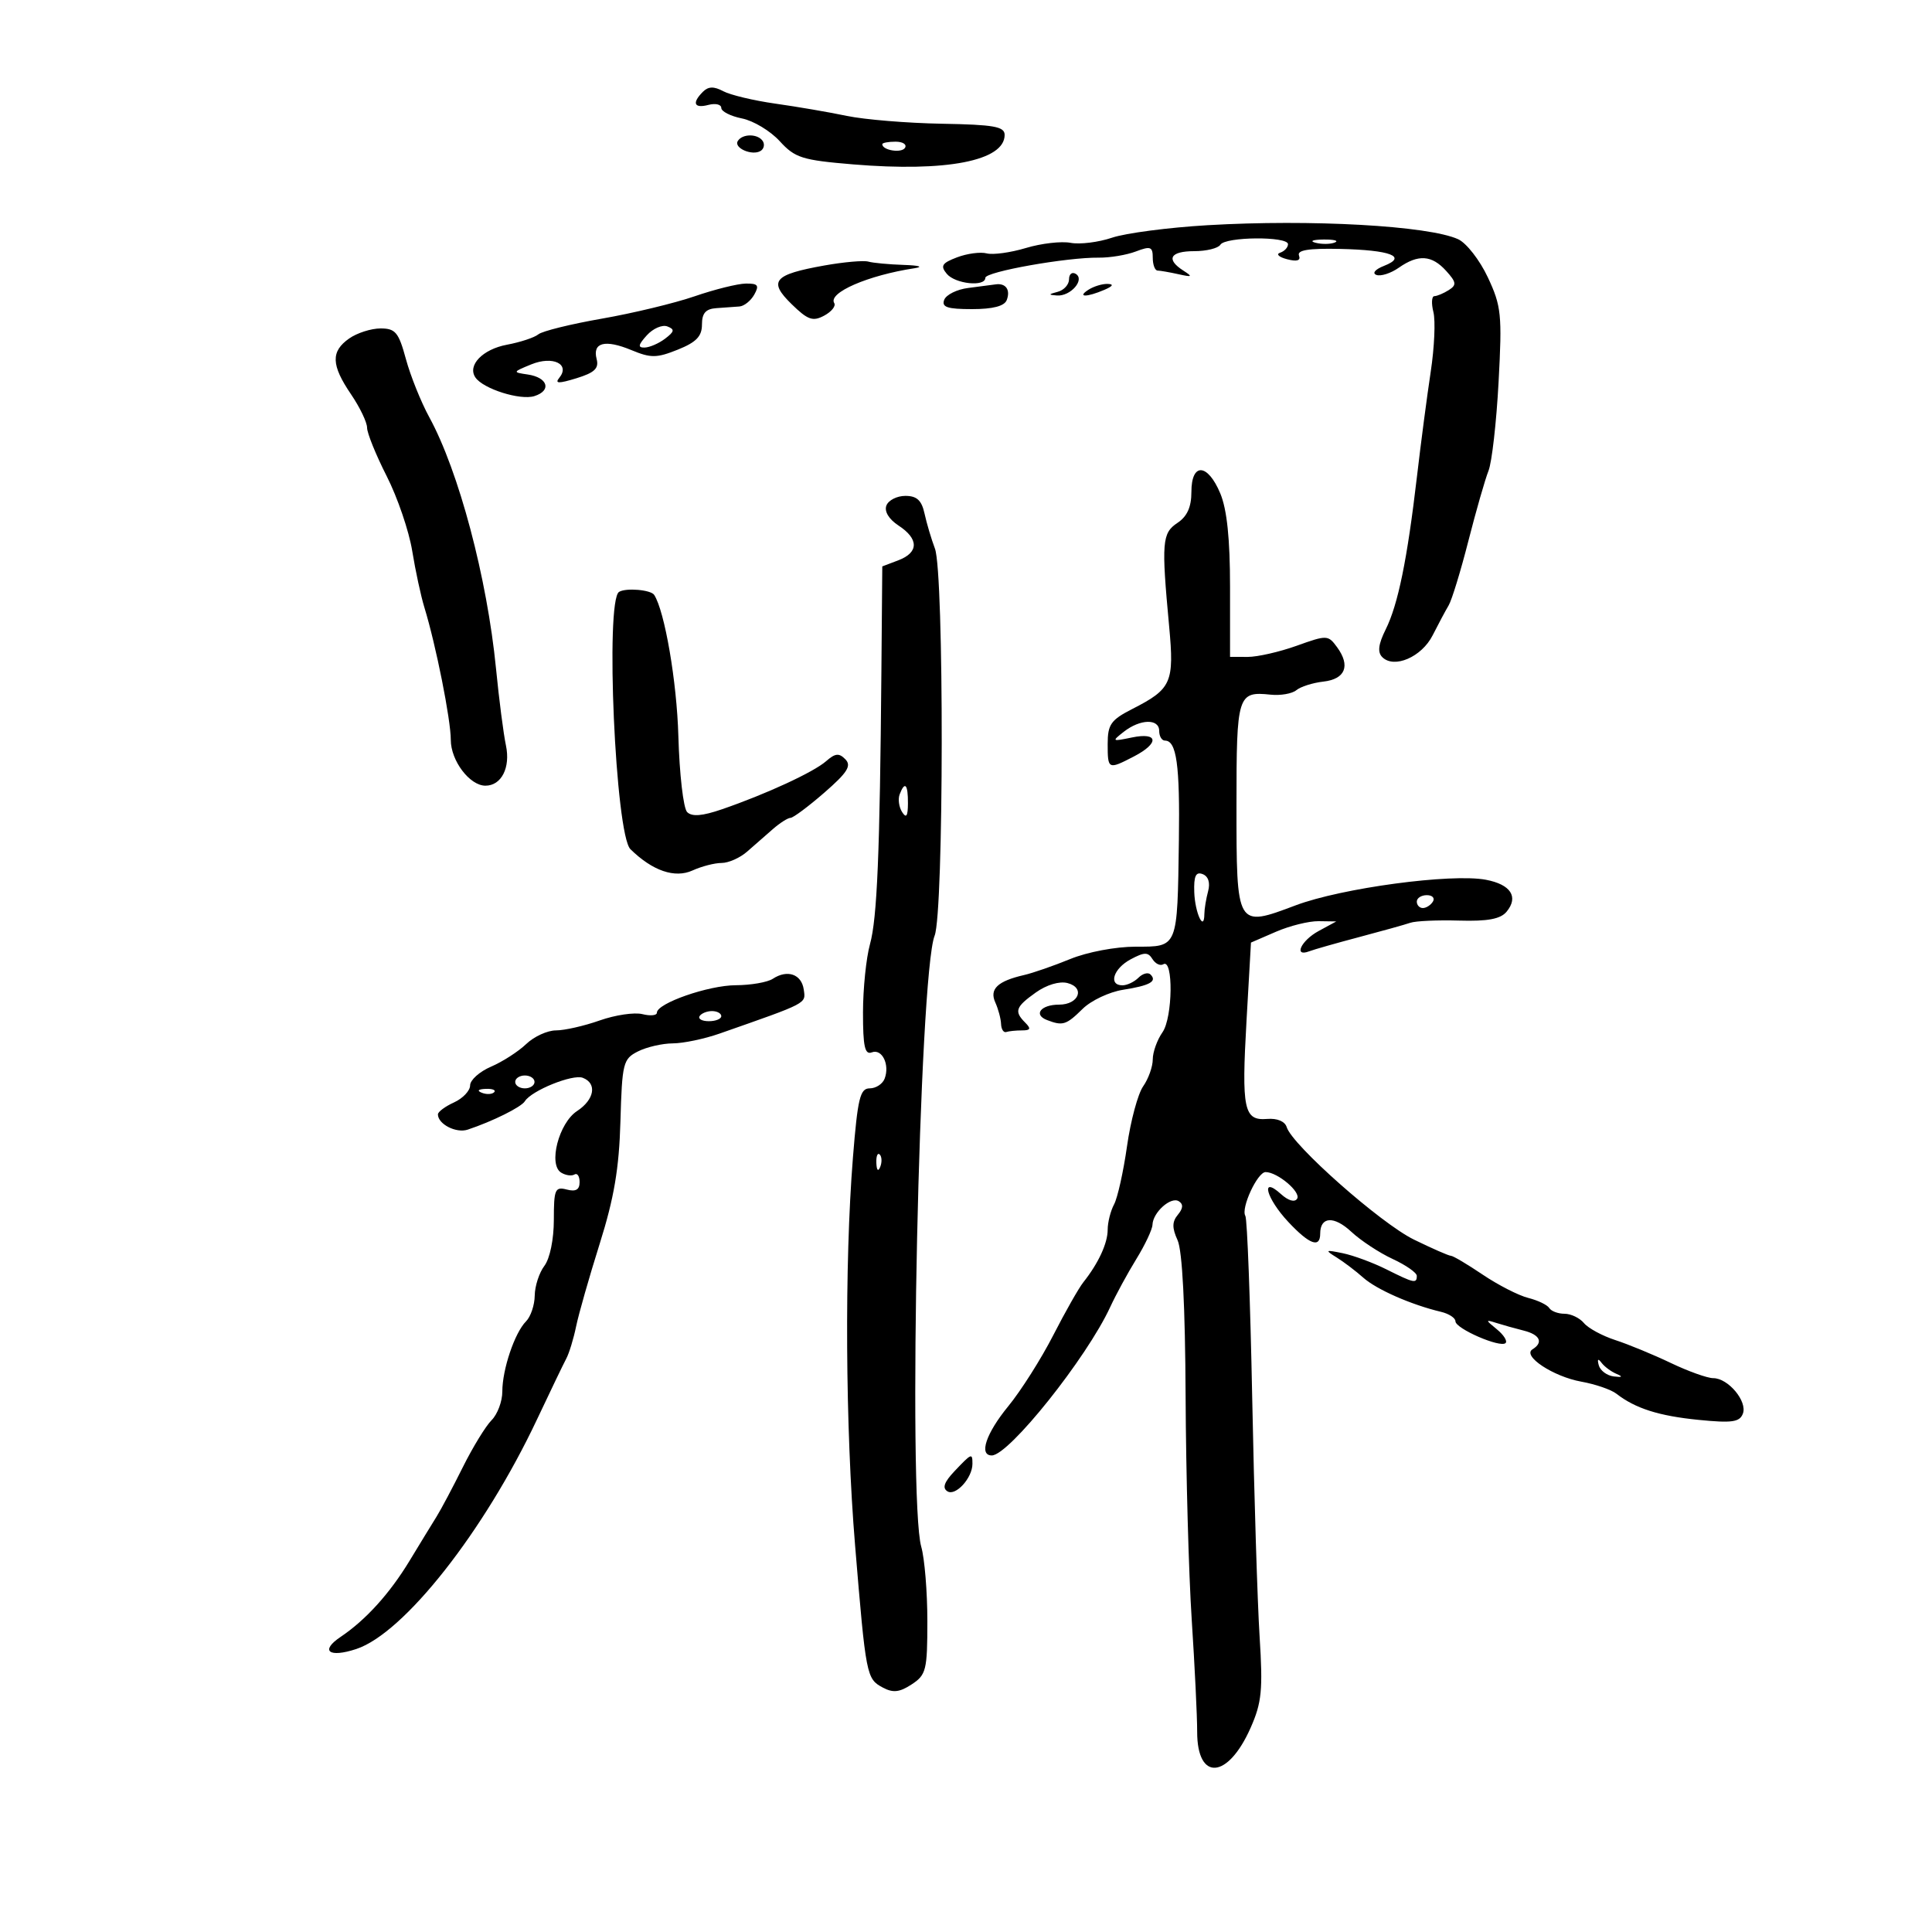 <svg xmlns="http://www.w3.org/2000/svg" width="300" height="300" viewBox="0 0 300 300" version="1.1">
	<path d="M 109.153 14.247 C 107.405 15.995, 107.769 16.873, 110 16.290 C 111.100 16.002, 112 16.213, 112 16.758 C 112 17.304, 113.449 18.040, 115.221 18.394 C 116.993 18.749, 119.625 20.334, 121.071 21.917 C 123.449 24.520, 124.540 24.865, 132.466 25.526 C 146.943 26.732, 156 24.972, 156 20.952 C 156 19.650, 154.360 19.357, 146.250 19.213 C 140.887 19.118, 134.250 18.571, 131.500 17.997 C 128.750 17.422, 123.755 16.565, 120.400 16.092 C 117.045 15.618, 113.402 14.750, 112.303 14.162 C 110.859 13.389, 109.987 13.413, 109.153 14.247 M 114.565 21.895 C 113.896 22.977, 116.802 24.240, 118.107 23.434 C 118.616 23.119, 118.774 22.443, 118.457 21.931 C 117.725 20.746, 115.289 20.723, 114.565 21.895 M 137 22.393 C 137 23.342, 139.993 23.820, 140.527 22.956 C 140.852 22.430, 140.191 22, 139.059 22 C 137.927 22, 137 22.177, 137 22.393 M 187.500 34.970 C 181.450 35.325, 174.779 36.199, 172.675 36.910 C 170.571 37.622, 167.676 37.980, 166.241 37.706 C 164.805 37.431, 161.685 37.792, 159.308 38.508 C 156.930 39.223, 154.187 39.600, 153.213 39.345 C 152.238 39.091, 150.168 39.366, 148.612 39.958 C 146.260 40.852, 145.990 41.283, 147.014 42.517 C 148.325 44.096, 153 44.584, 153 43.141 C 153 42.196, 165.654 39.947, 170.625 40.008 C 172.343 40.029, 174.931 39.597, 176.375 39.048 C 178.659 38.179, 179 38.306, 179 40.025 C 179 41.111, 179.338 42.006, 179.750 42.014 C 180.162 42.021, 181.625 42.277, 183 42.582 C 185.134 43.056, 185.244 42.974, 183.750 42.019 C 180.992 40.256, 181.695 39, 185.441 39 C 187.334 39, 189.160 38.550, 189.500 38 C 190.275 36.746, 200 36.669, 200 37.917 C 200 38.421, 199.449 39.017, 198.776 39.241 C 198.102 39.466, 198.588 39.921, 199.855 40.252 C 201.398 40.655, 202.009 40.466, 201.706 39.677 C 201.383 38.837, 203.201 38.543, 208.063 38.652 C 215.935 38.827, 218.585 39.842, 214.921 41.279 C 213.540 41.820, 213.026 42.426, 213.724 42.689 C 214.398 42.942, 215.960 42.441, 217.197 41.575 C 220.224 39.454, 222.322 39.593, 224.555 42.061 C 226.152 43.825, 226.210 44.255, 224.960 45.046 C 224.157 45.554, 223.154 45.976, 222.731 45.985 C 222.308 45.993, 222.239 47.106, 222.579 48.457 C 222.918 49.808, 222.731 53.971, 222.164 57.707 C 221.597 61.443, 220.634 68.775, 220.024 74 C 218.519 86.880, 217.088 93.878, 215.172 97.732 C 214.027 100.034, 213.873 101.273, 214.638 102.038 C 216.473 103.873, 220.754 102.024, 222.457 98.659 C 223.336 96.922, 224.457 94.825, 224.947 94 C 225.438 93.175, 226.815 88.675, 228.008 84 C 229.202 79.325, 230.608 74.422, 231.133 73.105 C 231.659 71.788, 232.364 65.585, 232.699 59.321 C 233.261 48.843, 233.127 47.542, 231.033 43.071 C 229.781 40.397, 227.704 37.731, 226.419 37.145 C 221.813 35.046, 203.554 34.026, 187.500 34.970 M 204.269 37.693 C 205.242 37.947, 206.592 37.930, 207.269 37.656 C 207.946 37.382, 207.150 37.175, 205.500 37.195 C 203.850 37.215, 203.296 37.439, 204.269 37.693 M 128 41.226 C 120.120 42.634, 119.259 43.647, 122.910 47.216 C 125.431 49.682, 126.210 49.958, 127.973 49.015 C 129.119 48.401, 129.823 47.523, 129.539 47.063 C 128.547 45.458, 134.784 42.750, 142 41.652 C 143.442 41.433, 142.736 41.215, 140.332 41.136 C 138.039 41.061, 135.564 40.830, 134.832 40.622 C 134.099 40.414, 131.025 40.686, 128 41.226 M 166 43.368 C 166 44.185, 165.213 45.059, 164.250 45.311 C 162.774 45.697, 162.754 45.786, 164.128 45.884 C 166.236 46.034, 168.505 43.430, 167.049 42.530 C 166.472 42.174, 166 42.551, 166 43.368 M 107.855 46.010 C 104.750 47.079, 98.269 48.640, 93.453 49.480 C 88.637 50.320, 84.202 51.415, 83.598 51.914 C 82.994 52.413, 80.800 53.139, 78.723 53.527 C 74.943 54.233, 72.540 56.724, 73.820 58.611 C 75.021 60.382, 80.784 62.203, 82.981 61.506 C 85.705 60.641, 85.068 58.605, 81.930 58.149 C 79.574 57.806, 79.588 57.769, 82.495 56.580 C 85.841 55.212, 88.587 56.536, 86.840 58.675 C 86.107 59.572, 86.738 59.586, 89.507 58.736 C 92.326 57.871, 93.025 57.206, 92.645 55.750 C 91.971 53.175, 93.955 52.667, 98.053 54.367 C 101.065 55.617, 101.973 55.608, 105.250 54.292 C 108.119 53.140, 109 52.224, 109 50.393 C 109 48.623, 109.586 47.960, 111.250 47.848 C 112.487 47.764, 114.096 47.648, 114.825 47.590 C 115.553 47.532, 116.588 46.701, 117.124 45.742 C 117.928 44.306, 117.696 44.006, 115.800 44.033 C 114.535 44.052, 110.960 44.941, 107.855 46.010 M 150.335 44.717 C 148.594 44.935, 146.921 45.763, 146.616 46.557 C 146.181 47.692, 147.099 48, 150.924 48 C 154.173 48, 155.965 47.535, 156.324 46.598 C 156.938 44.998, 156.172 43.925, 154.583 44.160 C 153.988 44.248, 152.076 44.499, 150.335 44.717 M 169 45 C 167.172 46.181, 168.751 46.181, 171.500 45 C 172.819 44.433, 172.989 44.122, 172 44.086 C 171.175 44.055, 169.825 44.467, 169 45 M 100.439 52.067 C 99.091 53.557, 99.012 53.993, 100.095 53.968 C 100.868 53.951, 102.301 53.329, 103.279 52.586 C 104.739 51.479, 104.801 51.138, 103.623 50.686 C 102.834 50.383, 101.401 51.005, 100.439 52.067 M 54.223 52.557 C 51.349 54.569, 51.417 56.678, 54.500 61.215 C 55.875 63.238, 57 65.579, 57 66.417 C 57 67.255, 58.371 70.638, 60.047 73.936 C 61.723 77.234, 63.504 82.450, 64.005 85.528 C 64.505 88.606, 65.356 92.558, 65.895 94.312 C 67.685 100.134, 70 111.742, 70 114.893 C 70 118.121, 72.935 122, 75.378 122 C 77.862 122, 79.291 119.193, 78.561 115.748 C 78.182 113.961, 77.490 108.598, 77.022 103.829 C 75.638 89.733, 71.245 73.179, 66.662 64.791 C 65.372 62.431, 63.737 58.362, 63.028 55.750 C 61.904 51.604, 61.404 51, 59.093 51 C 57.636 51, 55.445 51.701, 54.223 52.557 M 185 76.378 C 185 78.734, 184.344 80.192, 182.833 81.195 C 180.442 82.782, 180.329 84.187, 181.542 97.240 C 182.357 106.007, 181.925 106.977, 175.817 110.093 C 172.499 111.786, 172 112.495, 172 115.520 C 172 119.499, 172.070 119.532, 176.050 117.474 C 180.061 115.400, 179.884 113.657, 175.750 114.518 C 172.658 115.162, 172.597 115.119, 174.500 113.629 C 177.055 111.629, 180 111.560, 180 113.500 C 180 114.325, 180.402 115, 180.893 115 C 182.697 115, 183.223 118.770, 183.057 130.500 C 182.819 147.317, 182.948 147, 176.327 147 C 173.245 147, 168.832 147.834, 166.185 148.917 C 163.608 149.972, 160.375 151.093, 159 151.408 C 154.908 152.348, 153.611 153.583, 154.547 155.649 C 155.008 156.667, 155.412 158.175, 155.444 159 C 155.476 159.825, 155.840 160.387, 156.251 160.250 C 156.663 160.113, 157.765 160, 158.700 160 C 160.022 160, 160.133 159.733, 159.200 158.800 C 157.446 157.046, 157.686 156.360, 160.834 154.118 C 162.522 152.916, 164.515 152.322, 165.765 152.649 C 168.544 153.375, 167.516 156, 164.452 156 C 161.620 156, 160.407 157.558, 162.588 158.395 C 165.031 159.333, 165.558 159.166, 168.114 156.652 C 169.426 155.360, 172.243 154.030, 174.374 153.695 C 178.560 153.036, 179.723 152.390, 178.650 151.317 C 178.274 150.941, 177.434 151.166, 176.783 151.817 C 176.133 152.467, 175.015 153, 174.300 153 C 172.065 153, 172.879 150.402, 175.565 148.965 C 177.695 147.825, 178.270 147.818, 178.953 148.924 C 179.406 149.657, 180.164 150.019, 180.638 149.730 C 182.216 148.766, 182.107 158.009, 180.514 160.284 C 179.681 161.472, 179 163.370, 179 164.500 C 179 165.630, 178.329 167.512, 177.510 168.682 C 176.690 169.853, 175.562 174.039, 175.002 177.985 C 174.442 181.932, 173.538 185.995, 172.992 187.015 C 172.447 188.034, 172 189.804, 172 190.948 C 172 193.055, 170.556 196.171, 168.213 199.119 C 167.506 200.010, 165.399 203.721, 163.532 207.367 C 161.665 211.013, 158.532 215.955, 156.569 218.351 C 153.106 222.576, 151.957 226, 154.001 226 C 156.663 226, 168.755 210.847, 172.399 202.944 C 173.273 201.050, 175.096 197.700, 176.450 195.500 C 177.805 193.300, 178.933 190.905, 178.957 190.179 C 179.020 188.256, 181.807 185.763, 183.041 186.525 C 183.766 186.974, 183.723 187.629, 182.902 188.619 C 181.992 189.714, 181.981 190.662, 182.853 192.577 C 183.592 194.199, 184.035 202.812, 184.100 216.797 C 184.154 228.734, 184.582 244.350, 185.050 251.500 C 185.517 258.650, 185.898 266.483, 185.896 268.907 C 185.888 276.631, 190.662 276.279, 194.193 268.296 C 195.924 264.382, 196.116 262.445, 195.591 254.131 C 195.257 248.834, 194.739 232.158, 194.442 217.074 C 194.144 201.989, 193.665 189.266, 193.377 188.800 C 192.651 187.627, 195.254 182, 196.522 182 C 198.368 182, 202.051 185.109, 201.417 186.134 C 201.047 186.734, 200.045 186.446, 198.901 185.410 C 195.653 182.471, 196.612 186.076, 200.055 189.750 C 203.334 193.248, 205 193.857, 205 191.559 C 205 188.892, 207.143 188.764, 209.831 191.269 C 211.299 192.638, 214.188 194.538, 216.250 195.492 C 218.313 196.447, 220 197.627, 220 198.114 C 220 199.347, 219.573 199.256, 215.281 197.107 C 213.201 196.065, 210.150 194.937, 208.500 194.598 C 205.778 194.041, 205.688 194.100, 207.529 195.242 C 208.644 195.934, 210.519 197.355, 211.694 198.400 C 213.764 200.240, 219.134 202.600, 223.750 203.698 C 224.988 203.992, 226 204.654, 226 205.168 C 226 206.309, 232.989 209.344, 233.785 208.548 C 234.098 208.235, 233.487 207.272, 232.427 206.408 C 230.635 204.947, 230.629 204.878, 232.343 205.423 C 233.356 205.745, 235.269 206.280, 236.593 206.613 C 239.129 207.249, 239.697 208.451, 237.966 209.521 C 236.319 210.539, 241.182 213.759, 245.553 214.544 C 247.724 214.934, 250.175 215.778, 251 216.420 C 253.936 218.703, 257.585 219.863, 263.762 220.478 C 268.943 220.994, 270.129 220.828, 270.633 219.514 C 271.365 217.606, 268.356 214, 266.032 214 C 265.120 214, 262.153 212.938, 259.437 211.640 C 256.722 210.342, 252.848 208.744, 250.830 208.089 C 248.811 207.434, 246.619 206.246, 245.958 205.449 C 245.296 204.652, 243.937 204, 242.937 204 C 241.936 204, 240.871 203.600, 240.568 203.111 C 240.266 202.622, 238.794 201.914, 237.297 201.539 C 235.801 201.163, 232.624 199.538, 230.238 197.928 C 227.852 196.317, 225.630 195, 225.300 195 C 224.969 195, 222.383 193.867, 219.552 192.482 C 214.396 189.959, 200.647 177.804, 199.797 175.018 C 199.525 174.126, 198.319 173.620, 196.772 173.748 C 193.139 174.049, 192.772 172.301, 193.562 158.436 L 194.250 146.363 198.132 144.682 C 200.267 143.757, 203.248 143.018, 204.757 143.040 L 207.500 143.080 204.750 144.572 C 202.017 146.055, 200.812 148.670, 203.303 147.714 C 204.019 147.439, 207.507 146.447, 211.053 145.508 C 214.599 144.570, 218.175 143.571, 219 143.287 C 219.825 143.003, 223.234 142.851, 226.576 142.948 C 231.008 143.077, 232.999 142.706, 233.937 141.575 C 235.850 139.271, 234.594 137.334, 230.717 136.607 C 225.351 135.600, 208.337 137.890, 201.186 140.582 C 191.973 144.050, 192 144.096, 192 124.937 C 192 107.884, 192.172 107.330, 197.300 107.867 C 198.840 108.029, 200.641 107.715, 201.300 107.169 C 201.960 106.623, 203.846 106.025, 205.491 105.838 C 208.906 105.452, 209.732 103.384, 207.623 100.499 C 206.229 98.592, 206.052 98.586, 201.344 100.274 C 198.680 101.229, 195.262 102.008, 193.750 102.005 L 191 102 191 91.122 C 191 83.672, 190.523 79.103, 189.487 76.622 C 187.524 71.924, 185 71.787, 185 76.378 M 137.639 78.498 C 137.288 79.414, 138.023 80.624, 139.532 81.613 C 142.690 83.682, 142.678 85.792, 139.500 87 L 137 87.950 136.863 104.225 C 136.625 132.501, 136.202 142.609, 135.091 146.611 C 134.497 148.750, 134.009 153.523, 134.006 157.219 C 134.001 162.500, 134.293 163.825, 135.371 163.411 C 136.968 162.798, 138.197 165.323, 137.362 167.500 C 137.045 168.325, 136.003 169, 135.045 169 C 133.552 169, 133.181 170.530, 132.442 179.750 C 131.120 196.225, 131.263 221.725, 132.780 240 C 134.463 260.284, 134.541 260.684, 137.079 262.042 C 138.672 262.895, 139.681 262.784, 141.567 261.548 C 143.818 260.073, 144 259.339, 144 251.720 C 144 247.192, 143.574 242.001, 143.053 240.184 C 140.954 232.866, 142.737 151.301, 145.127 145.295 C 146.566 141.680, 146.610 88.984, 145.177 85.188 C 144.619 83.710, 143.892 81.263, 143.562 79.750 C 143.113 77.691, 142.366 77, 140.588 77 C 139.282 77, 137.955 77.674, 137.639 78.498 M 96.124 91.910 C 93.954 93.272, 95.562 129.574, 97.893 131.863 C 101.322 135.229, 104.791 136.416, 107.539 135.164 C 108.944 134.524, 110.973 134, 112.047 134 C 113.121 134, 114.900 133.213, 116 132.250 C 117.100 131.287, 118.900 129.713, 120 128.750 C 121.100 127.787, 122.338 126.999, 122.750 126.997 C 123.162 126.996, 125.525 125.234, 128 123.083 C 131.581 119.970, 132.250 118.914, 131.274 117.909 C 130.288 116.895, 129.699 116.952, 128.274 118.200 C 126.330 119.903, 118.966 123.304, 112.130 125.657 C 109.046 126.718, 107.448 126.848, 106.698 126.098 C 106.114 125.514, 105.501 120.195, 105.335 114.277 C 105.101 105.881, 103.220 94.908, 101.581 92.374 C 101.066 91.578, 97.179 91.247, 96.124 91.910 M 139.700 123.341 C 139.417 124.078, 139.587 125.316, 140.077 126.091 C 140.727 127.116, 140.974 126.751, 140.985 124.750 C 141.001 121.764, 140.511 121.226, 139.700 123.341 M 185.445 138.542 C 185.557 141.759, 186.986 144.833, 187.014 141.917 C 187.021 141.137, 187.282 139.550, 187.594 138.388 C 187.949 137.068, 187.630 136.072, 186.745 135.732 C 185.685 135.325, 185.358 136.032, 185.445 138.542 M 220 140 C 220 140.550, 220.423 141, 220.941 141 C 221.459 141, 222.160 140.550, 222.500 140 C 222.840 139.450, 222.416 139, 221.559 139 C 220.702 139, 220 139.450, 220 140 M 120 151.986 C 119.175 152.527, 116.591 152.976, 114.257 152.985 C 110.001 153, 102 155.788, 102 157.255 C 102 157.686, 100.987 157.784, 99.750 157.474 C 98.513 157.164, 95.531 157.606, 93.124 158.455 C 90.718 159.305, 87.661 160, 86.332 160 C 85.004 160, 82.923 160.953, 81.708 162.118 C 80.494 163.282, 78.037 164.863, 76.250 165.631 C 74.463 166.399, 73 167.705, 73 168.535 C 73 169.364, 71.875 170.555, 70.500 171.182 C 69.125 171.808, 68 172.644, 68 173.038 C 68 174.553, 70.831 176.006, 72.623 175.410 C 76.485 174.126, 80.935 171.915, 81.500 171 C 82.520 169.349, 88.923 166.756, 90.492 167.359 C 92.747 168.224, 92.313 170.749, 89.602 172.525 C 86.775 174.378, 85.105 180.829, 87.130 182.080 C 87.831 182.513, 88.763 182.646, 89.202 182.375 C 89.641 182.104, 90 182.636, 90 183.558 C 90 184.741, 89.412 185.080, 88 184.710 C 86.189 184.237, 86 184.680, 86 189.402 C 86 192.440, 85.387 195.428, 84.532 196.559 C 83.724 197.626, 83.049 199.705, 83.032 201.179 C 83.014 202.652, 82.407 204.452, 81.683 205.179 C 79.923 206.943, 78 212.636, 78 216.078 C 78 217.606, 77.251 219.606, 76.336 220.521 C 75.421 221.436, 73.405 224.730, 71.856 227.842 C 70.307 230.954, 68.477 234.400, 67.790 235.500 C 67.102 236.600, 65.224 239.672, 63.617 242.326 C 60.517 247.444, 56.801 251.548, 52.884 254.180 C 49.650 256.353, 51.079 257.459, 55.315 256.061 C 62.734 253.613, 75.196 237.780, 83.398 220.383 C 85.443 216.047, 87.482 211.810, 87.930 210.967 C 88.379 210.124, 89.066 207.874, 89.458 205.967 C 89.850 204.060, 91.497 198.286, 93.118 193.135 C 95.358 186.018, 96.132 181.456, 96.340 174.136 C 96.599 165.053, 96.754 164.431, 99.057 163.266 C 100.401 162.586, 102.835 162.023, 104.467 162.015 C 106.098 162.007, 109.361 161.325, 111.717 160.500 C 125.543 155.658, 125.124 155.877, 124.806 153.656 C 124.463 151.264, 122.266 150.500, 120 151.986 M 108.632 157.786 C 108.365 158.218, 109.014 158.571, 110.073 158.571 C 111.133 158.571, 112 158.218, 112 157.786 C 112 157.354, 111.352 157, 110.559 157 C 109.766 157, 108.900 157.354, 108.632 157.786 M 80 168 C 80 168.550, 80.675 169, 81.500 169 C 82.325 169, 83 168.550, 83 168 C 83 167.450, 82.325 167, 81.500 167 C 80.675 167, 80 167.450, 80 168 M 74.813 169.683 C 75.534 169.972, 76.397 169.936, 76.729 169.604 C 77.061 169.272, 76.471 169.036, 75.417 169.079 C 74.252 169.127, 74.015 169.364, 74.813 169.683 M 136.079 180.583 C 136.127 181.748, 136.364 181.985, 136.683 181.188 C 136.972 180.466, 136.936 179.603, 136.604 179.271 C 136.272 178.939, 136.036 179.529, 136.079 180.583 M 248.257 212 C 248.482 212.825, 249.528 213.605, 250.583 213.732 C 251.930 213.896, 252.054 213.777, 251 213.332 C 250.175 212.985, 249.128 212.205, 248.674 211.600 C 248.143 210.893, 247.994 211.035, 248.257 212 M 148.220 228.440 C 146.607 230.141, 146.286 231.058, 147.122 231.575 C 148.392 232.360, 151 229.491, 151 227.309 C 151 225.583, 150.884 225.630, 148.220 228.440" stroke="none" fill="black" fill-rule="evenodd"/>
</svg>